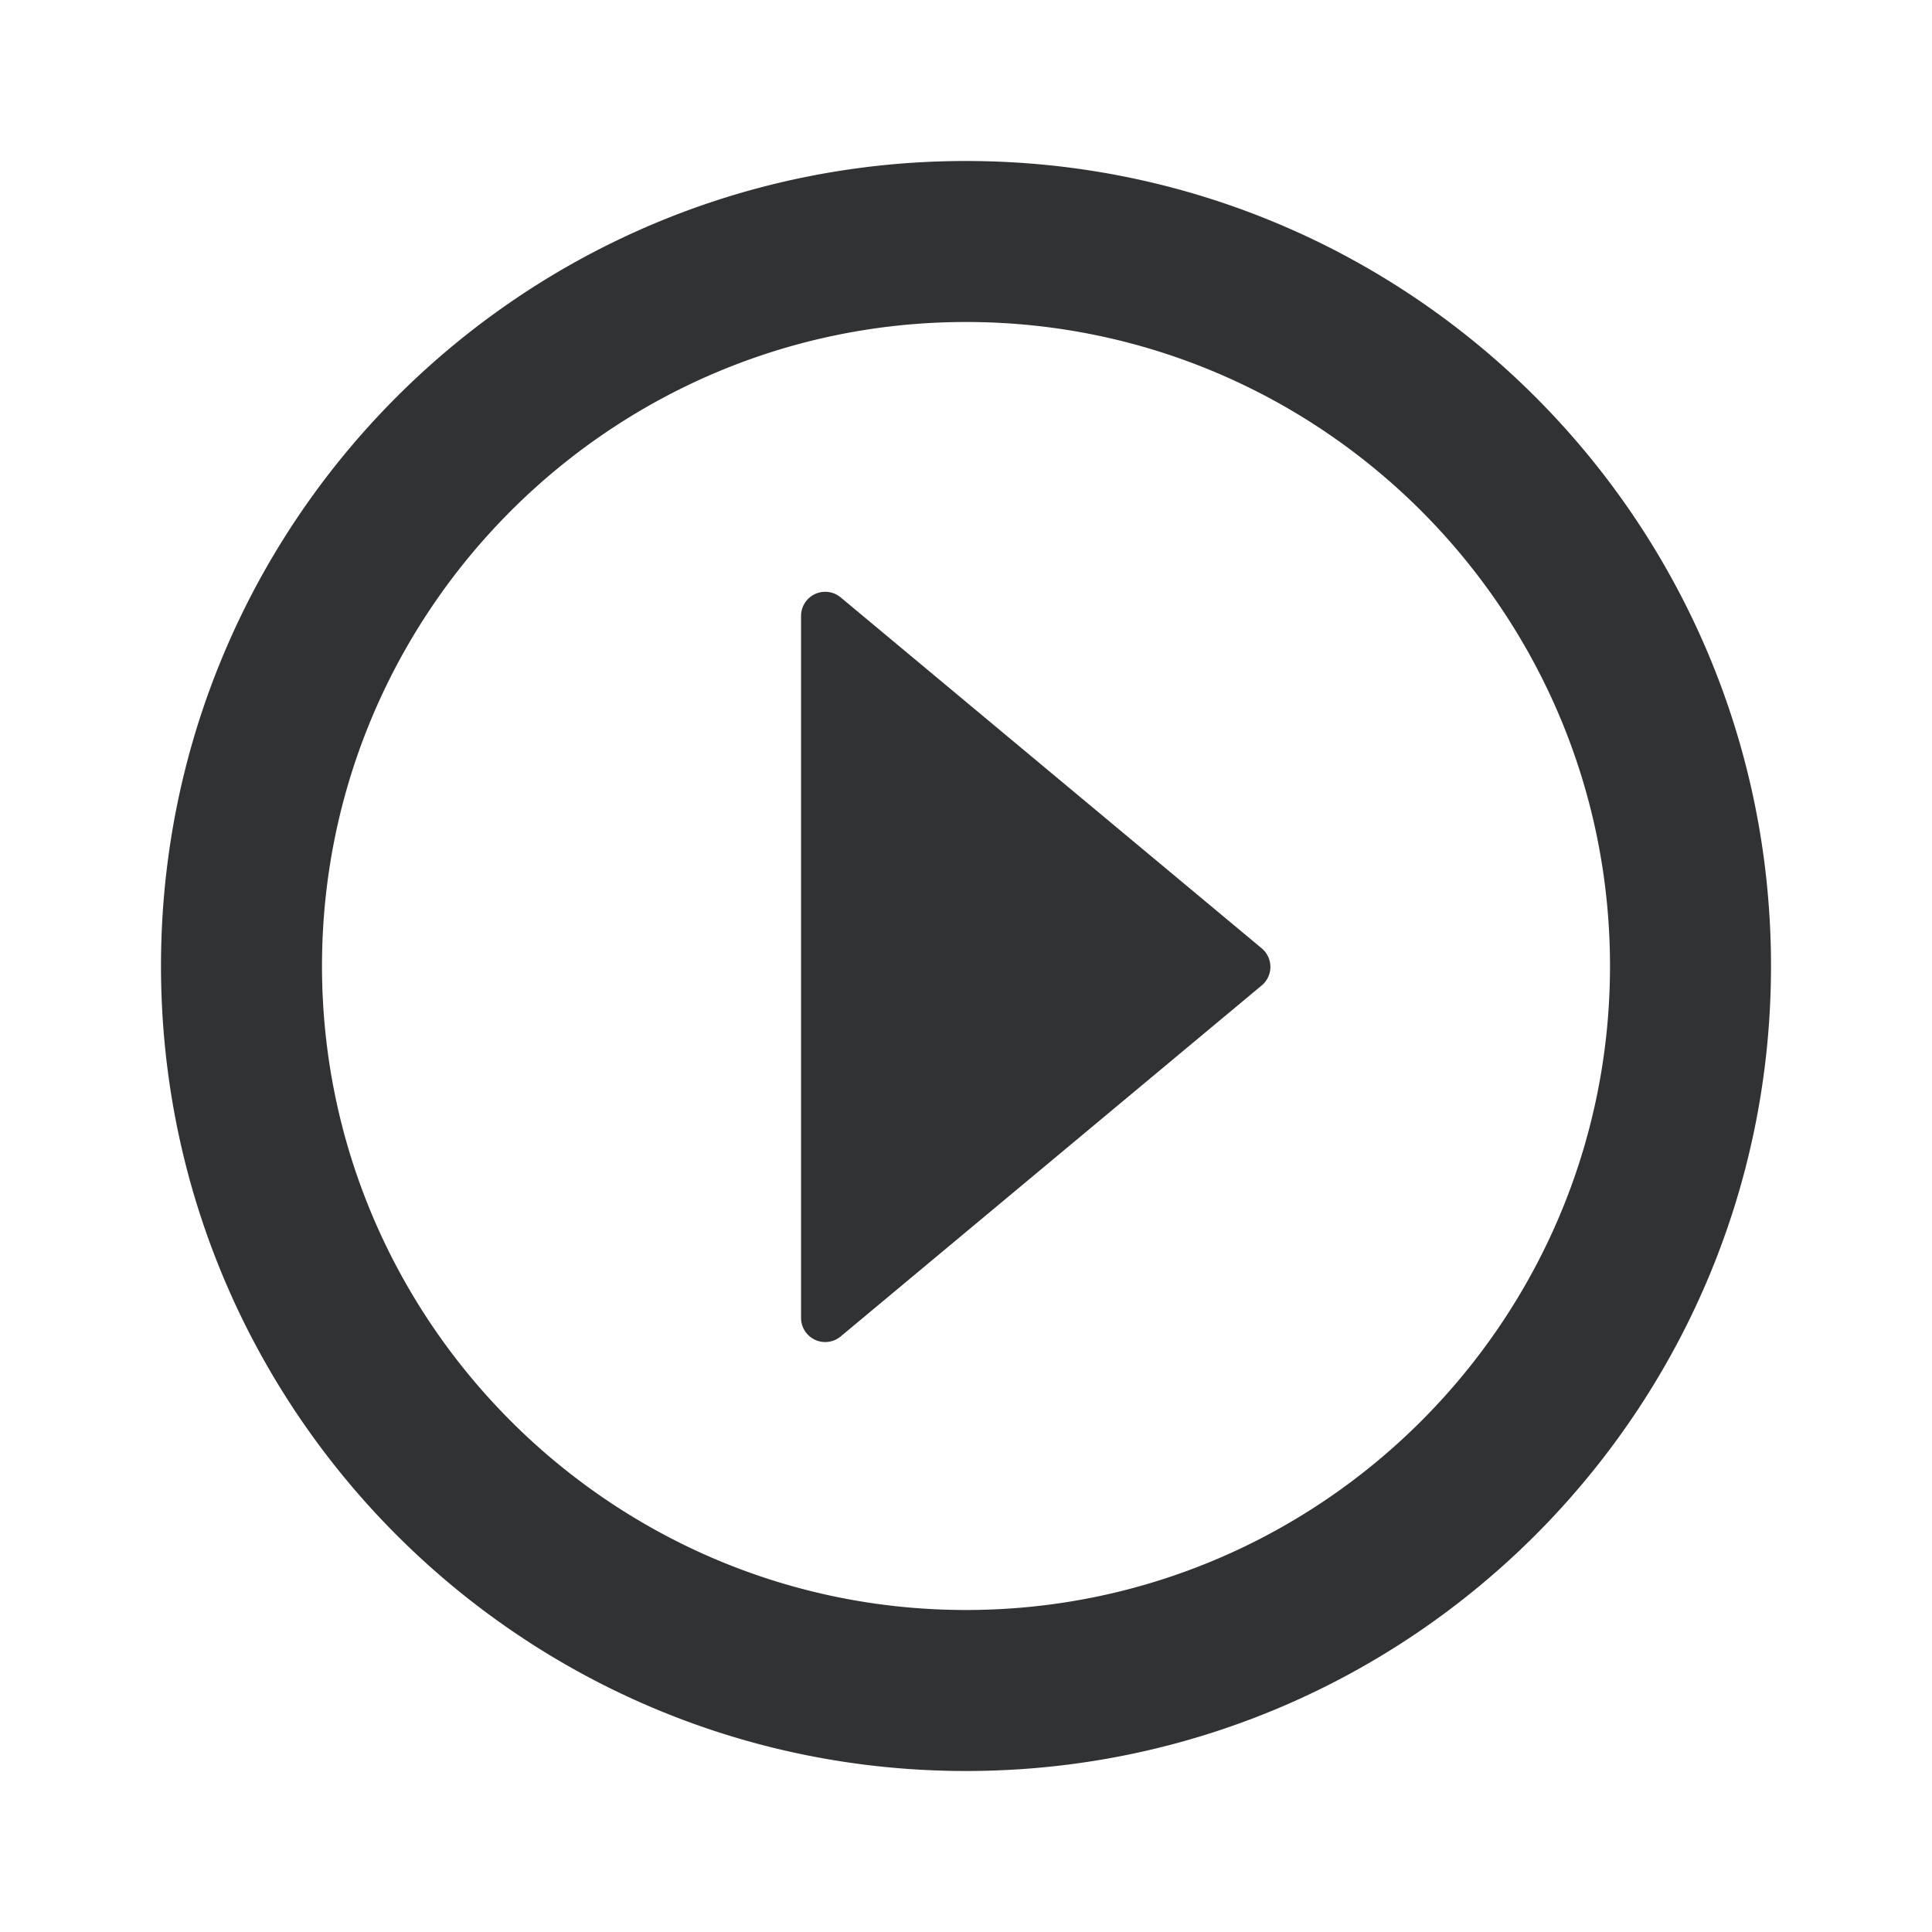 <svg xmlns="http://www.w3.org/2000/svg" width="24" height="24" fill="none" viewBox="0 0 24 24"><path fill="#313234" d="M12 2c5.523 0 10 4.477 10 10s-4.477 10-10 10S2 17.523 2 12 6.477 2 12 2m0 2c-4.41 0-8 3.59-8 8s3.59 8 8 8 8-3.589 8-8-3.589-8-8-8M9.951 7.651a.3.3 0 0 1 .492-.23l5.231 4.36a.3.3 0 0 1 0 .46l-5.23 4.36a.3.3 0 0 1-.493-.23z"/></svg>